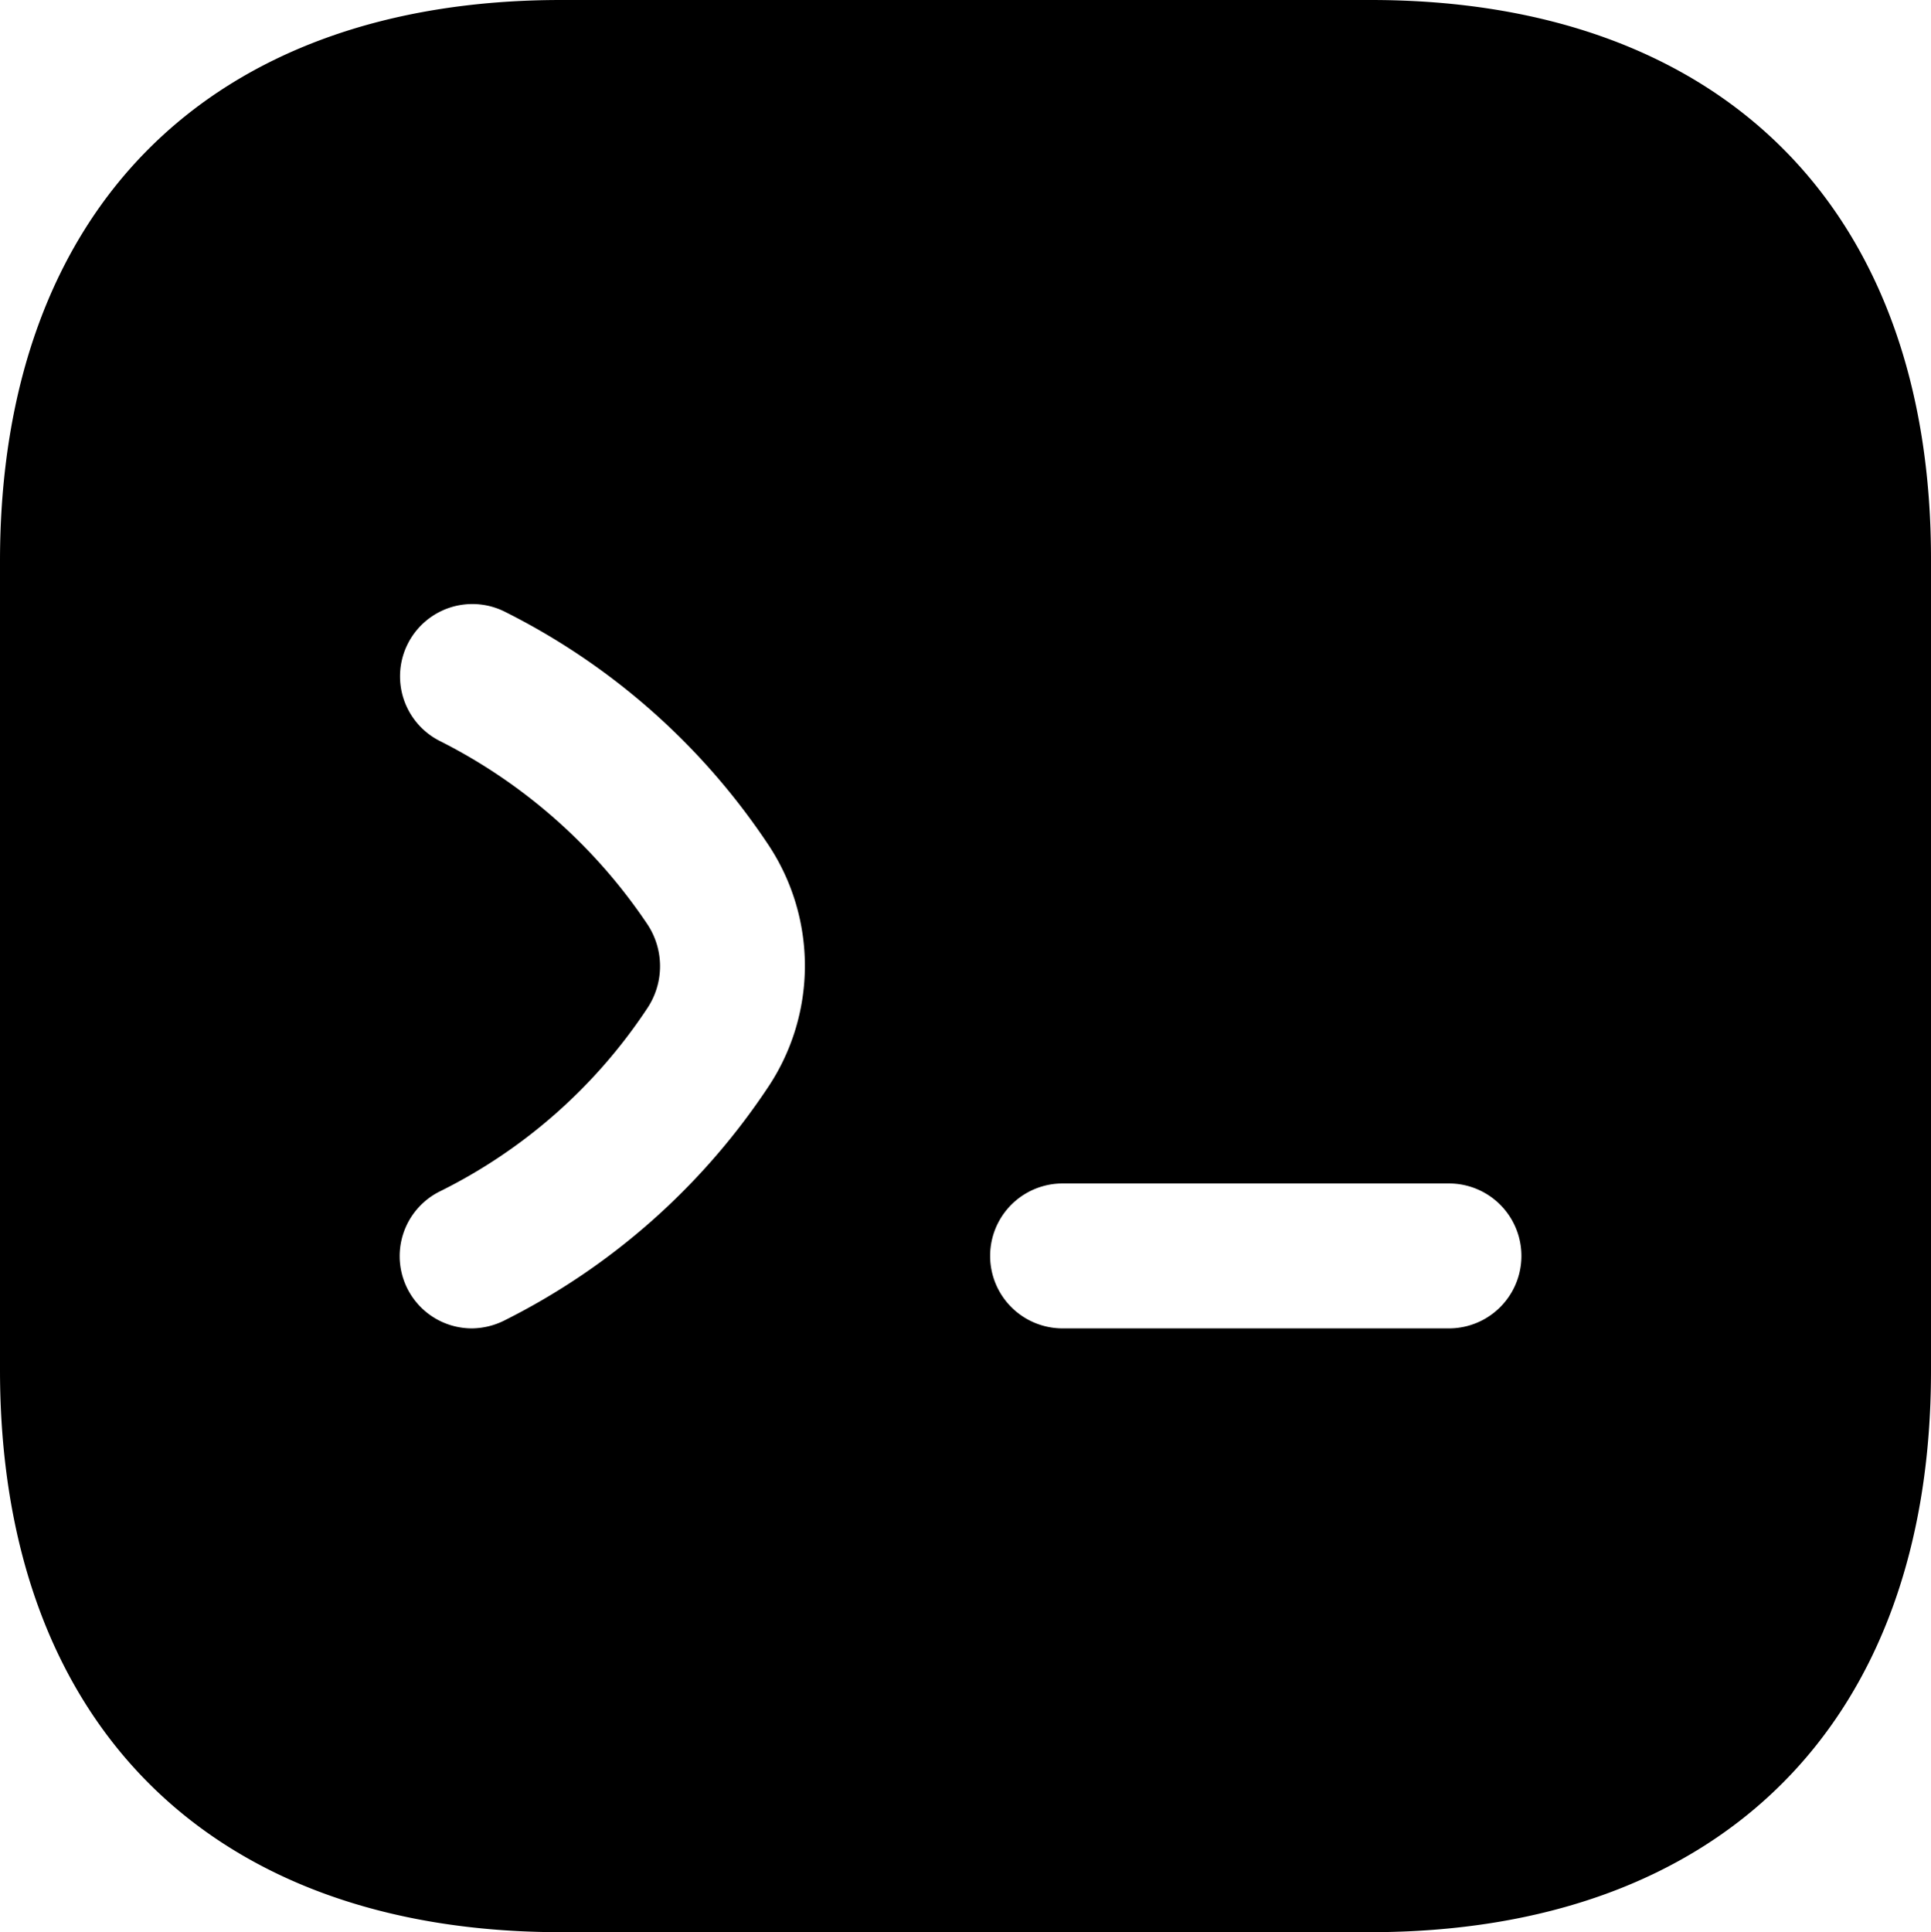 <svg xmlns="http://www.w3.org/2000/svg" width="35.982" height="36" viewBox="0 0 35.982 36">
  <path id="codeeditor" d="M25.542,0H10.458C3.906,0,0,3.906,0,10.458V25.524C0,32.094,3.906,36,10.458,36H25.524c6.552,0,10.458-3.906,10.458-10.458V10.458C36,3.906,32.094,0,25.542,0ZM14.292,20.286a12.738,12.738,0,0,1-4.9,4.32,1.375,1.375,0,0,1-.594.144,1.346,1.346,0,0,1-.594-2.556,9.9,9.9,0,0,0,3.852-3.4,1.412,1.412,0,0,0,0-1.584,10.164,10.164,0,0,0-3.852-3.4A1.344,1.344,0,1,1,9.4,11.394a12.738,12.738,0,0,1,4.9,4.32A4.073,4.073,0,0,1,14.292,20.286ZM27,24.75H19.8a1.35,1.35,0,1,1,0-2.7H27a1.35,1.35,0,0,1,0,2.7Z"/>
</svg>
